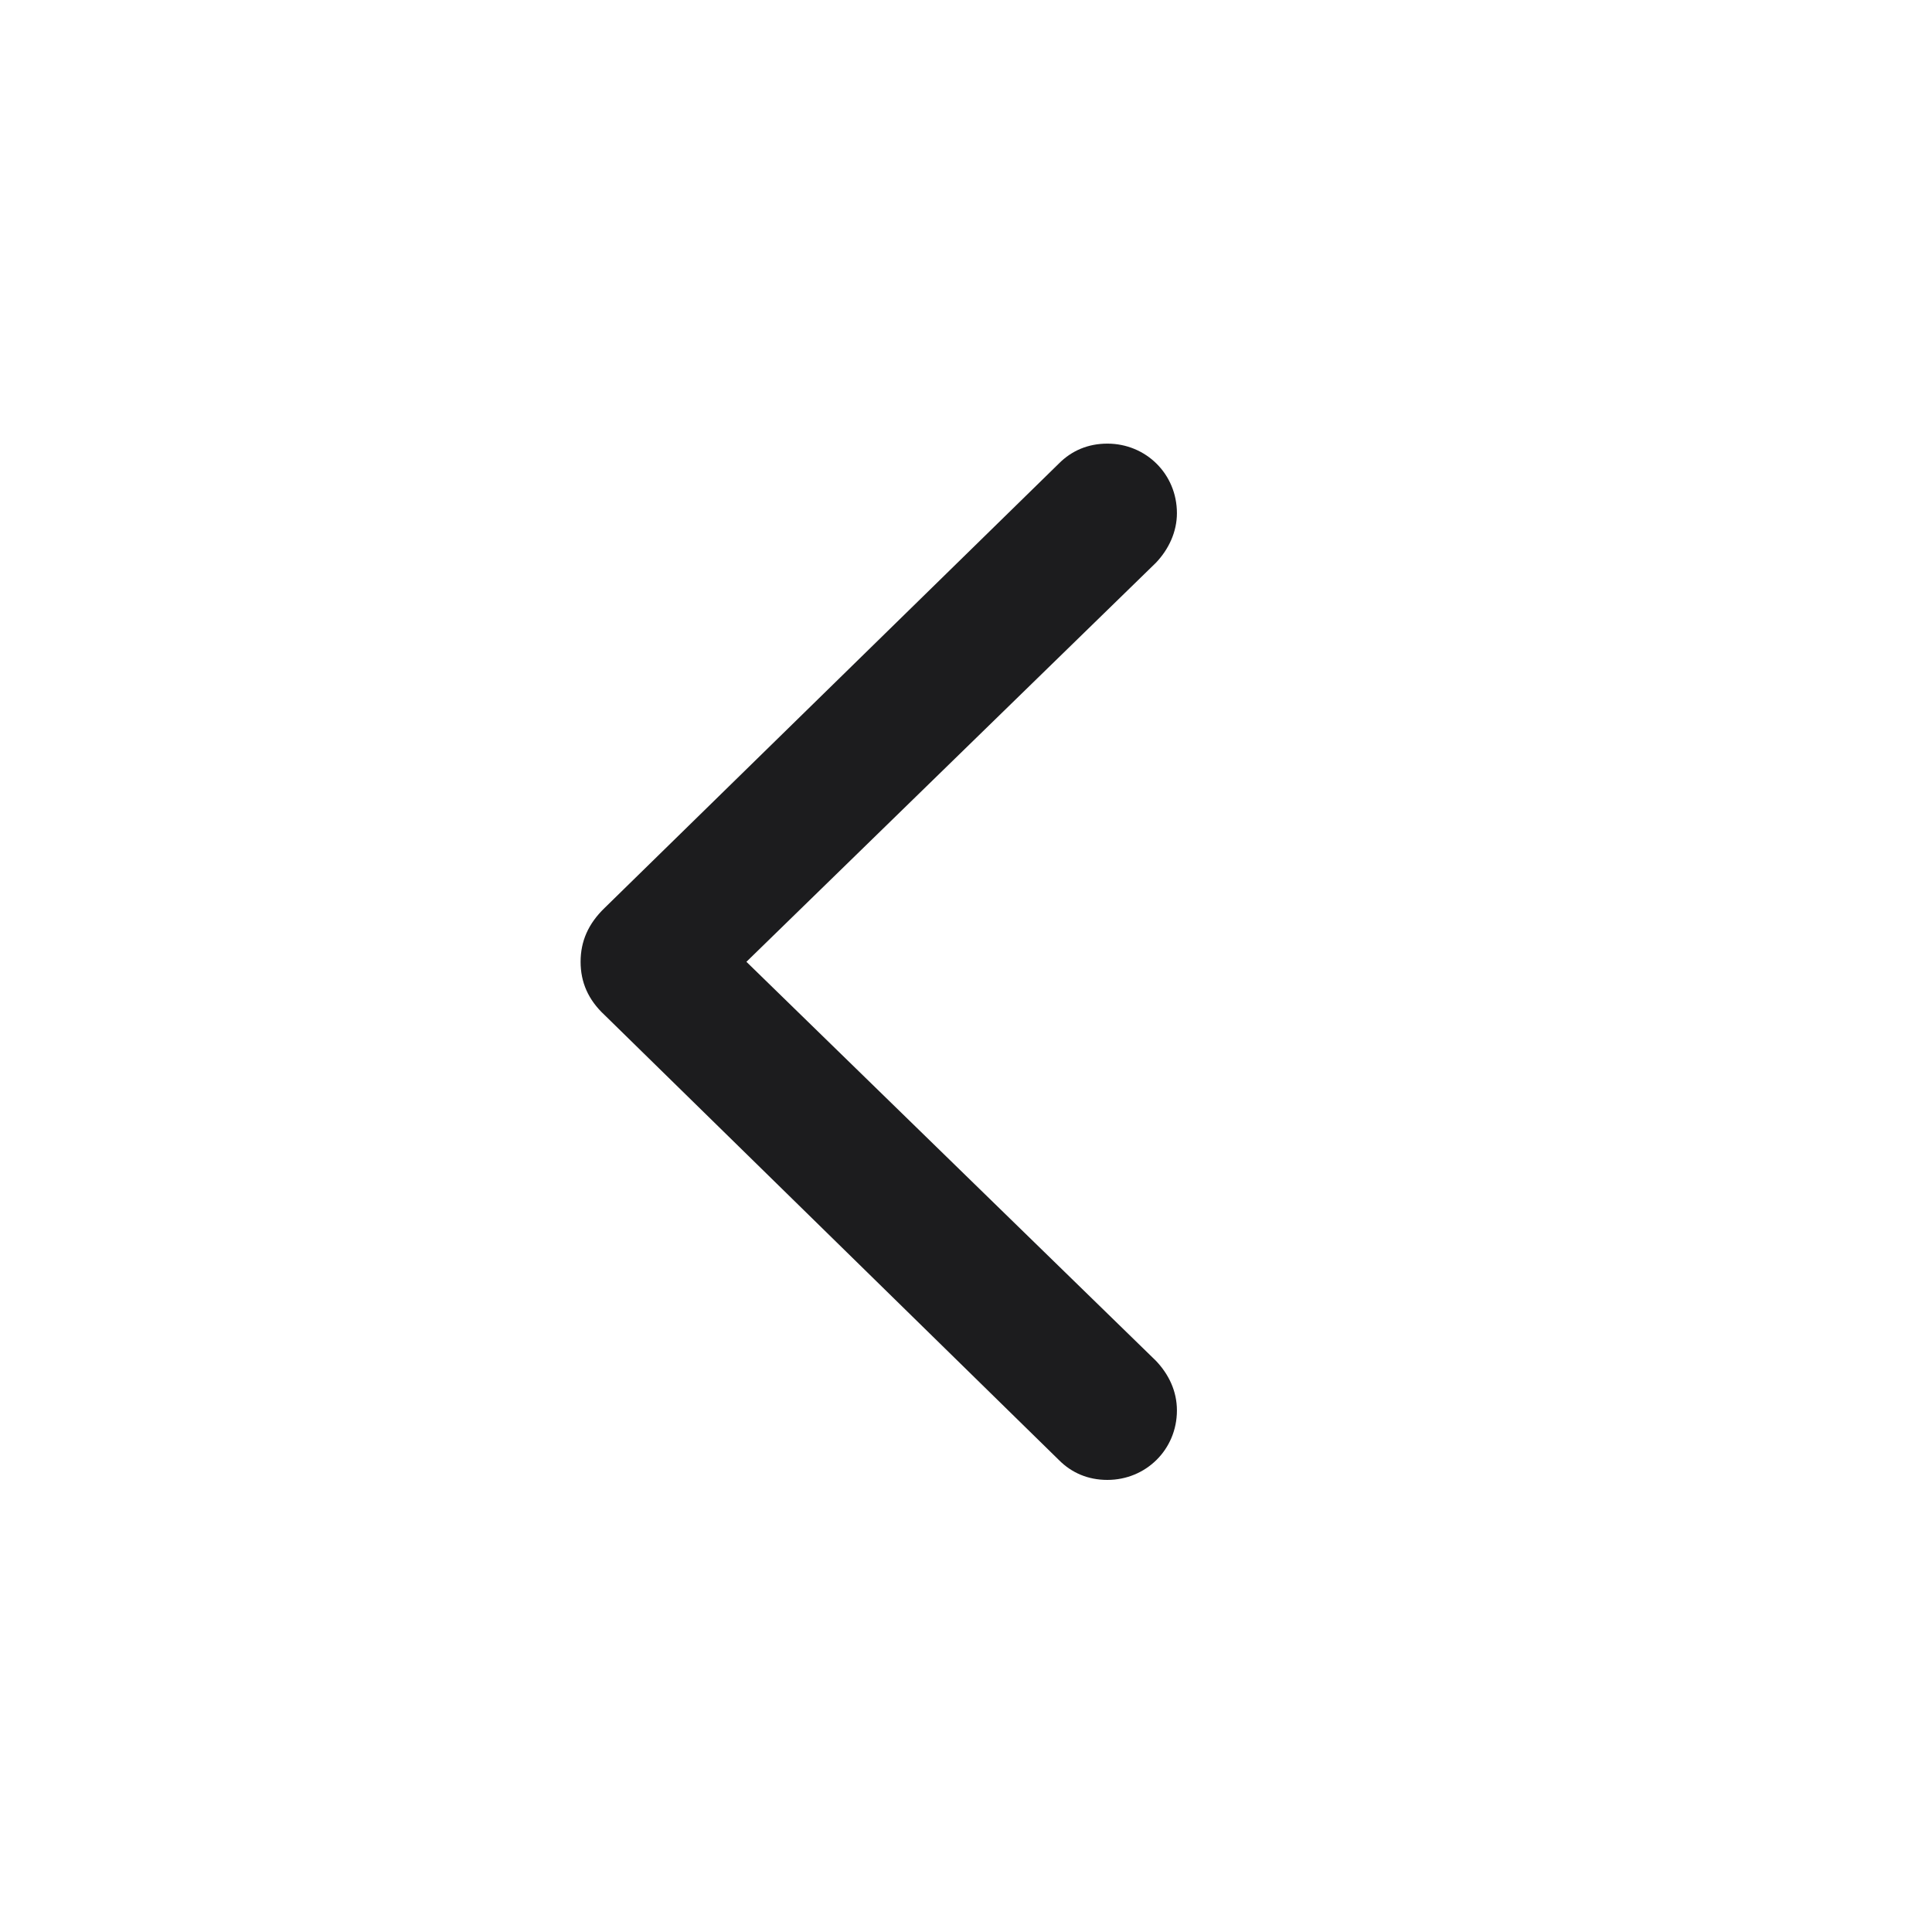 <svg width="29" height="29" viewBox="0 0 29 29" fill="none" xmlns="http://www.w3.org/2000/svg">
<path d="M8.715 14.437C8.715 14.743 8.829 15.007 9.074 15.235L15.895 21.916C16.087 22.109 16.333 22.214 16.622 22.214C17.201 22.214 17.666 21.758 17.666 21.171C17.666 20.881 17.543 20.627 17.35 20.425L11.204 14.437L17.35 8.448C17.543 8.246 17.666 7.983 17.666 7.703C17.666 7.115 17.201 6.659 16.622 6.659C16.333 6.659 16.087 6.764 15.895 6.957L9.074 13.63C8.829 13.867 8.715 14.13 8.715 14.437Z" fill="#1C1C1E"/>
</svg>
